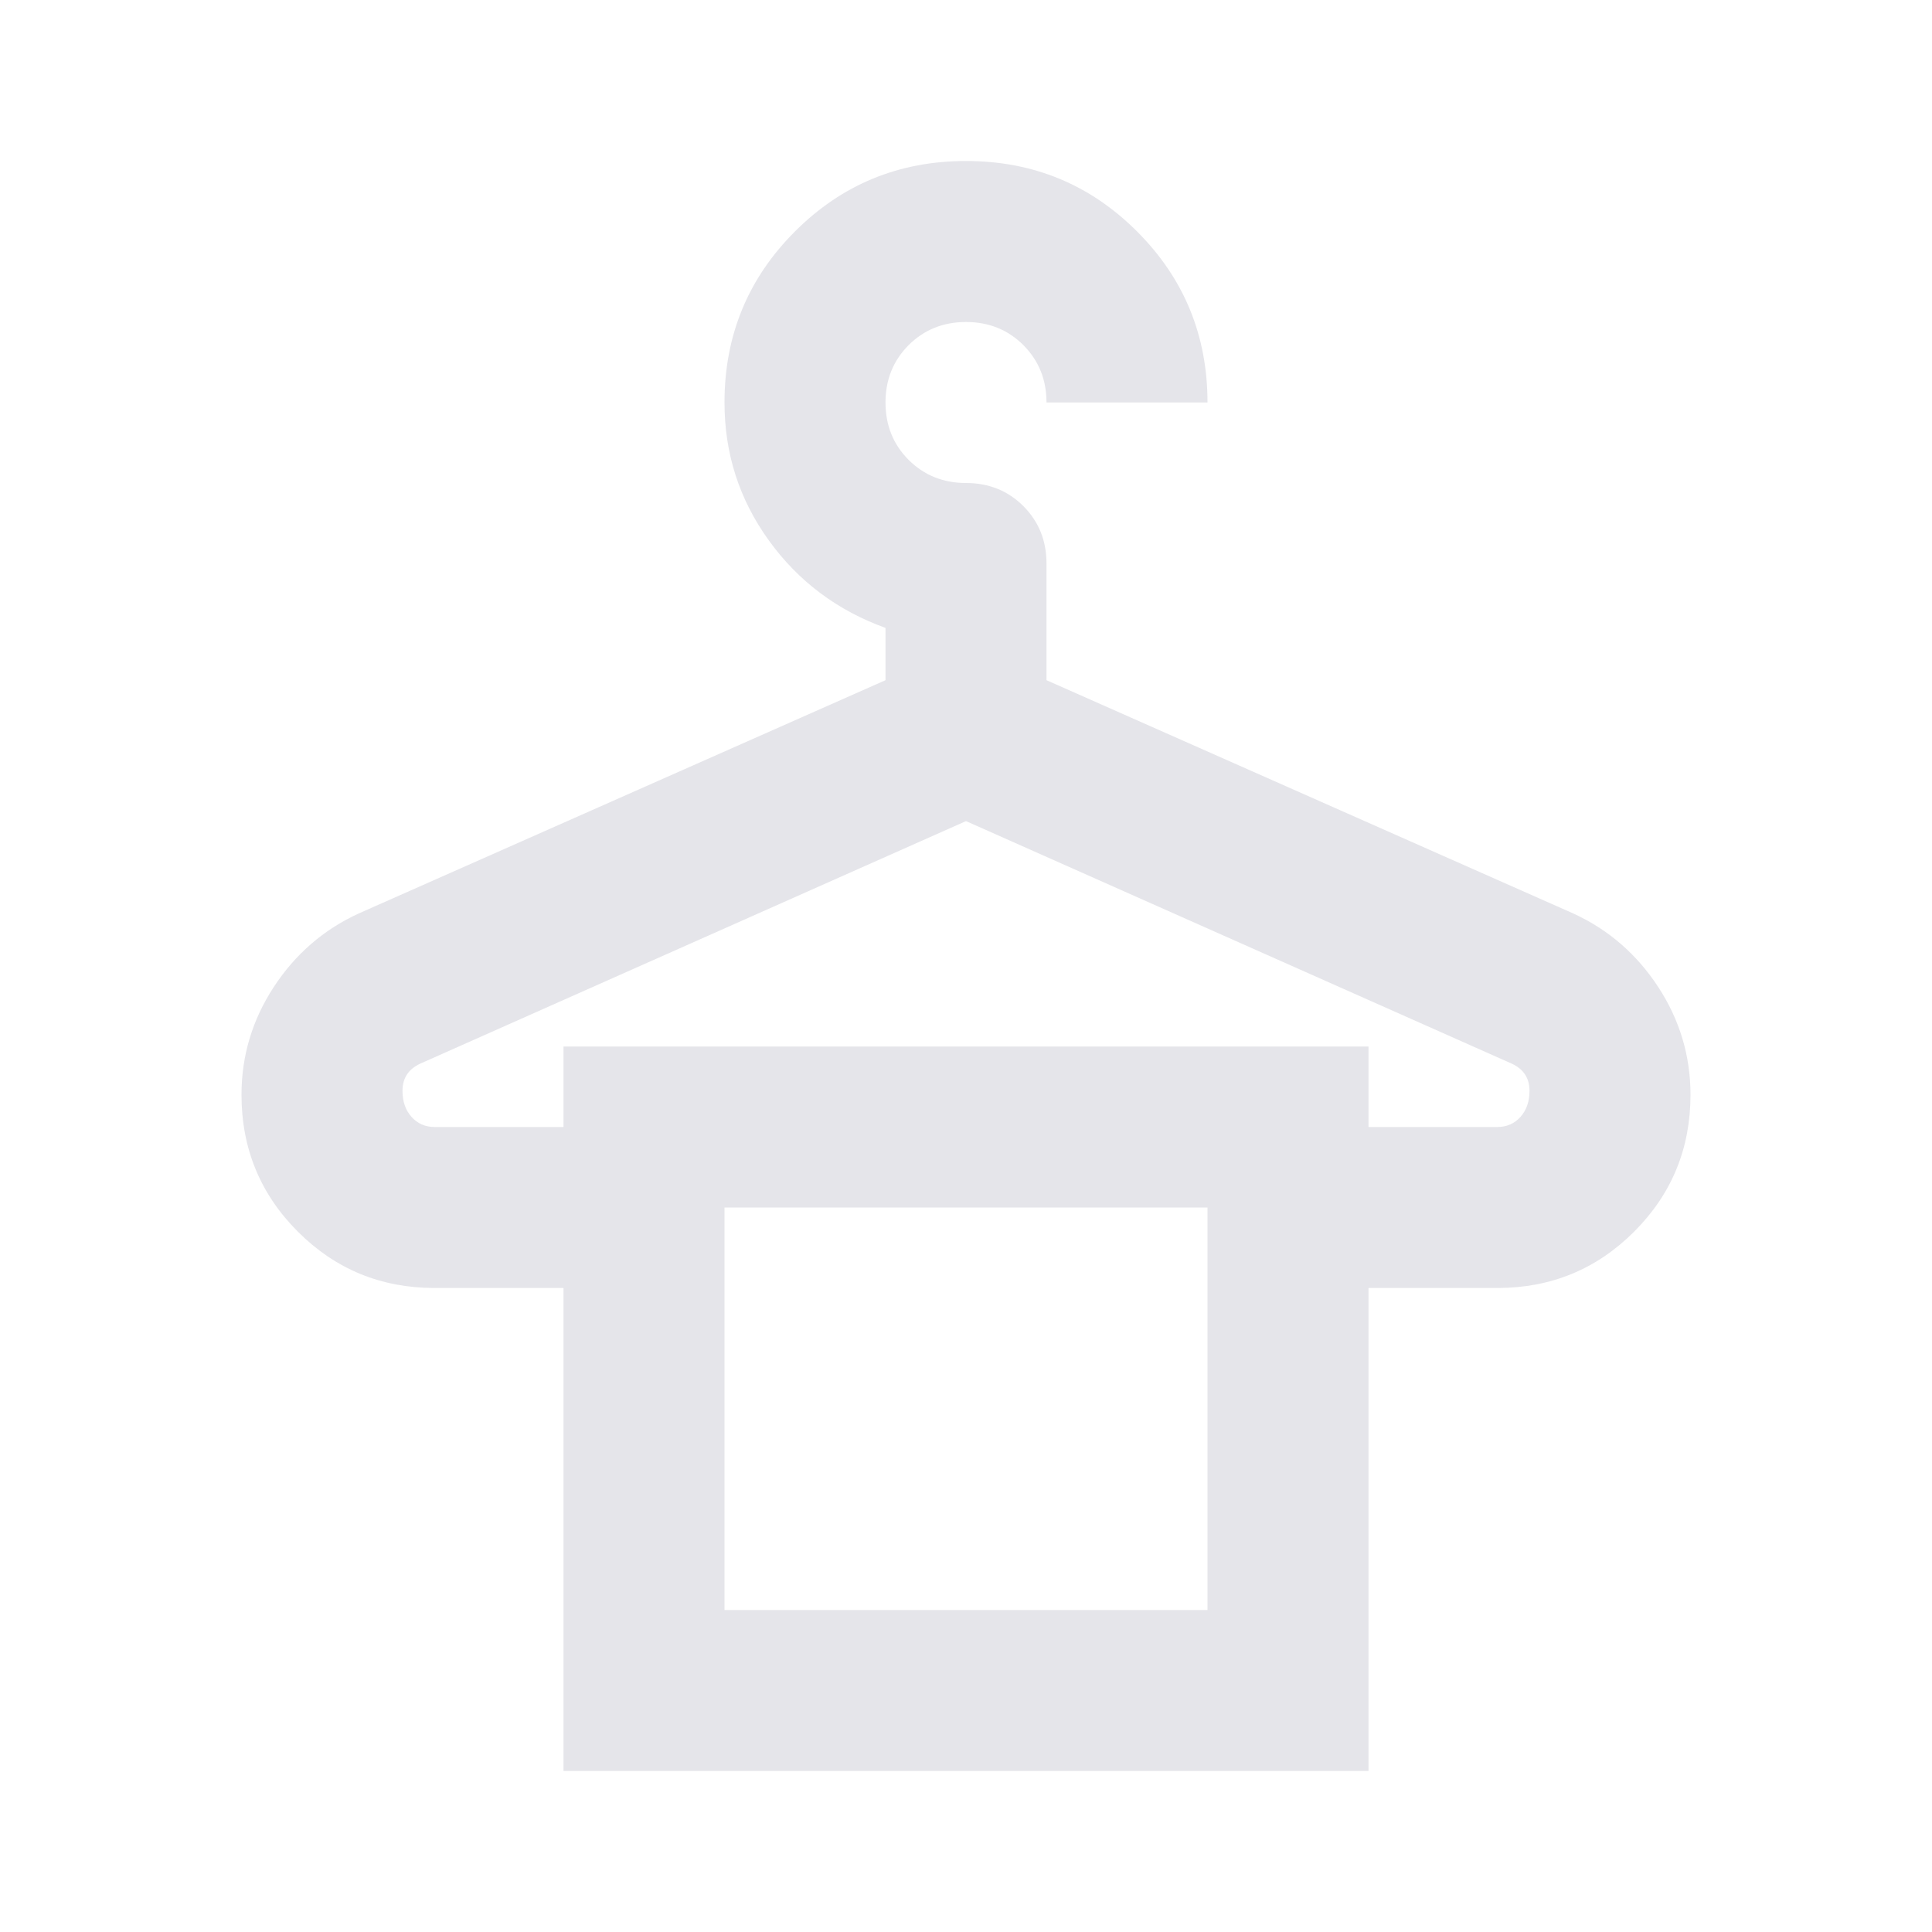 <svg width="30" height="30" viewBox="0 0 30 30" fill="none"
  xmlns="http://www.w3.org/2000/svg">
  <path
    d="M8.75 27.5V20H6.75C5.917 20 5.208 19.708 4.625 19.125C4.042 18.542 3.75 17.833 3.75 17C3.75 16.396 3.917 15.838 4.25 15.328C4.583 14.818 5.021 14.438 5.562 14.188L13.75 10.562V9.75C13 9.479 12.396 9.026 11.938 8.391C11.479 7.755 11.25 7.042 11.25 6.25C11.25 5.208 11.615 4.323 12.344 3.594C13.073 2.865 13.958 2.5 15 2.5C16.042 2.5 16.927 2.865 17.656 3.594C18.385 4.323 18.75 5.208 18.75 6.25H16.25C16.25 5.896 16.13 5.599 15.891 5.359C15.651 5.12 15.354 5 15 5C14.646 5 14.349 5.12 14.109 5.359C13.87 5.599 13.75 5.896 13.75 6.25C13.75 6.604 13.87 6.901 14.109 7.141C14.349 7.38 14.646 7.5 15 7.5C15.354 7.5 15.651 7.62 15.891 7.859C16.13 8.099 16.25 8.396 16.25 8.75V10.562L24.438 14.188C24.979 14.438 25.417 14.818 25.75 15.328C26.083 15.838 26.25 16.396 26.25 17C26.25 17.833 25.958 18.542 25.375 19.125C24.792 19.708 24.083 20 23.25 20H21.25V27.5H8.75ZM6.75 17.5H8.75V16.25H21.25V17.5H23.25C23.396 17.5 23.516 17.448 23.609 17.344C23.703 17.24 23.75 17.104 23.75 16.938C23.75 16.833 23.724 16.745 23.672 16.672C23.62 16.599 23.542 16.542 23.438 16.5L15 12.75L6.562 16.5C6.458 16.542 6.38 16.599 6.328 16.672C6.276 16.745 6.25 16.833 6.25 16.938C6.25 17.104 6.297 17.24 6.391 17.344C6.484 17.448 6.604 17.5 6.75 17.5ZM11.25 25H18.75V18.75H11.25V25Z"
    fill="#E5E5EA" />
</svg>
